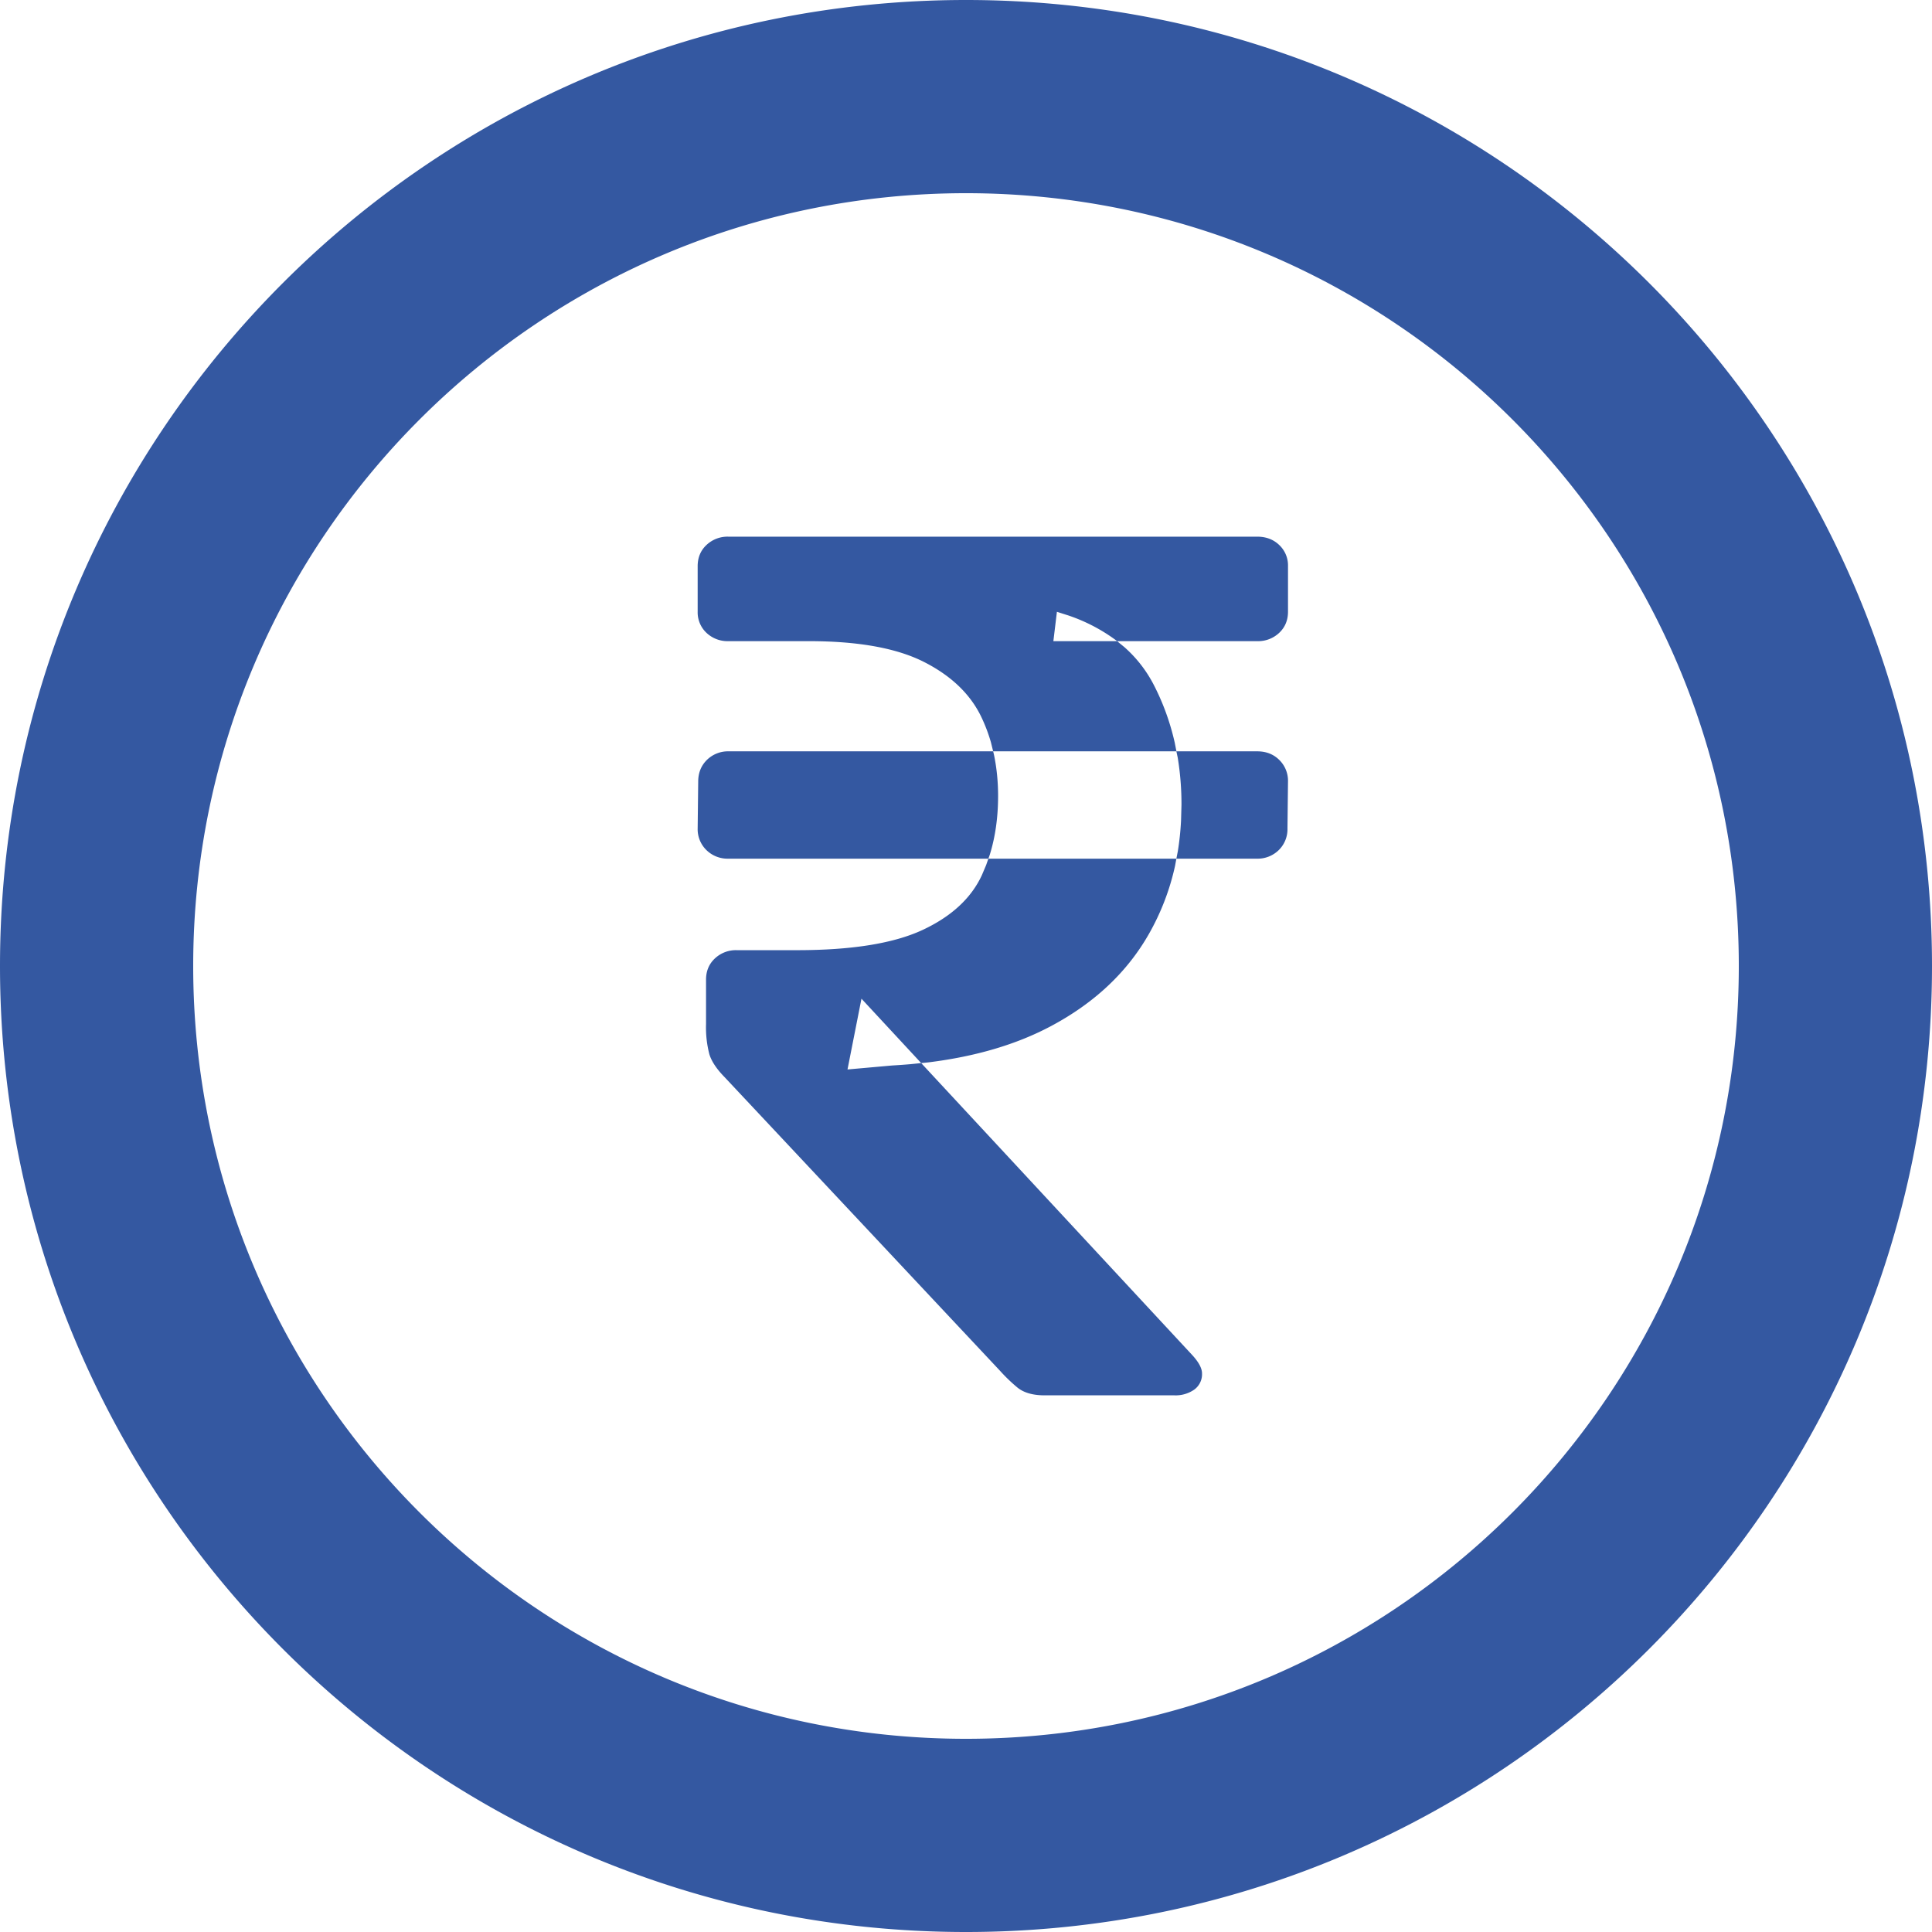 <svg width="36" height="36" viewBox="0 0 36 36" xmlns="http://www.w3.org/2000/svg">
    <path d="M18 0c9.941 0 18 8.059 18 18s-8.059 18-18 18S0 27.941 0 18 8.059 0 18 0zm0 3.6C10.047 3.6 3.6 10.047 3.6 18S10.047 32.4 18 32.4 32.4 25.953 32.4 18 25.953 3.6 18 3.6zM21.92 16l-.025.136a4.52 4.52 0 0 1-.488 1.269c-.405.71-1.01 1.28-1.814 1.71-.644.345-1.406.57-2.288.68l-.14.014 5.037 5.426c.13.138.196.257.196.357a.354.354 0 0 1-.143.3.605.605 0 0 1-.374.108h-2.415c-.224 0-.396-.05-.516-.152a3.044 3.044 0 0 1-.313-.302l-5.136-5.476c-.147-.15-.242-.292-.283-.425a1.995 1.995 0 0 1-.062-.564v-.827c0-.158.054-.29.163-.393a.571.571 0 0 1 .411-.156h1.123c1.016 0 1.794-.125 2.332-.374.538-.25.909-.59 1.11-1.022l.08-.189.042-.12h3.503zm-5.868 2.61-.26 1.318.83-.074c.118-.007.233-.015.347-.025l.196-.02-1.113-1.2zM18.506 14l.016.067c.05.241.076.496.076.764 0 .395-.051.76-.154 1.093l-.027.076h-4.843a.562.562 0 0 1-.411-.16.543.543 0 0 1-.163-.404l.01-.872c0-.163.054-.297.162-.404a.562.562 0 0 1 .411-.16h4.923zm4.92 0c.166 0 .303.053.411.16a.543.543 0 0 1 .163.404l-.01.872a.543.543 0 0 1-.162.404.562.562 0 0 1-.411.16H21.92l.027-.138c.03-.186.05-.375.06-.57l.008-.294a5.36 5.36 0 0 0-.07-.882L21.92 14h1.505zm0-4c.166 0 .303.052.411.156a.522.522 0 0 1 .163.393v.849c0 .158-.054.29-.163.393a.571.571 0 0 1-.411.156h-2.611l.135.11c.234.207.42.449.56.726.169.332.295.683.379 1.053l.032.164h-3.415l-.042-.17a3.068 3.068 0 0 0-.169-.45c-.201-.432-.557-.779-1.067-1.04-.51-.262-1.229-.393-2.156-.393h-1.498a.571.571 0 0 1-.411-.156.522.522 0 0 1-.163-.393v-.849c0-.158.054-.29.163-.393a.571.571 0 0 1 .411-.156h9.852zm-3.732 1.4-.066.547h1.187l-.01-.009a3.234 3.234 0 0 0-.898-.47l-.213-.068z" fill="#3458A1" fill-rule="evenodd"/>
</svg>
